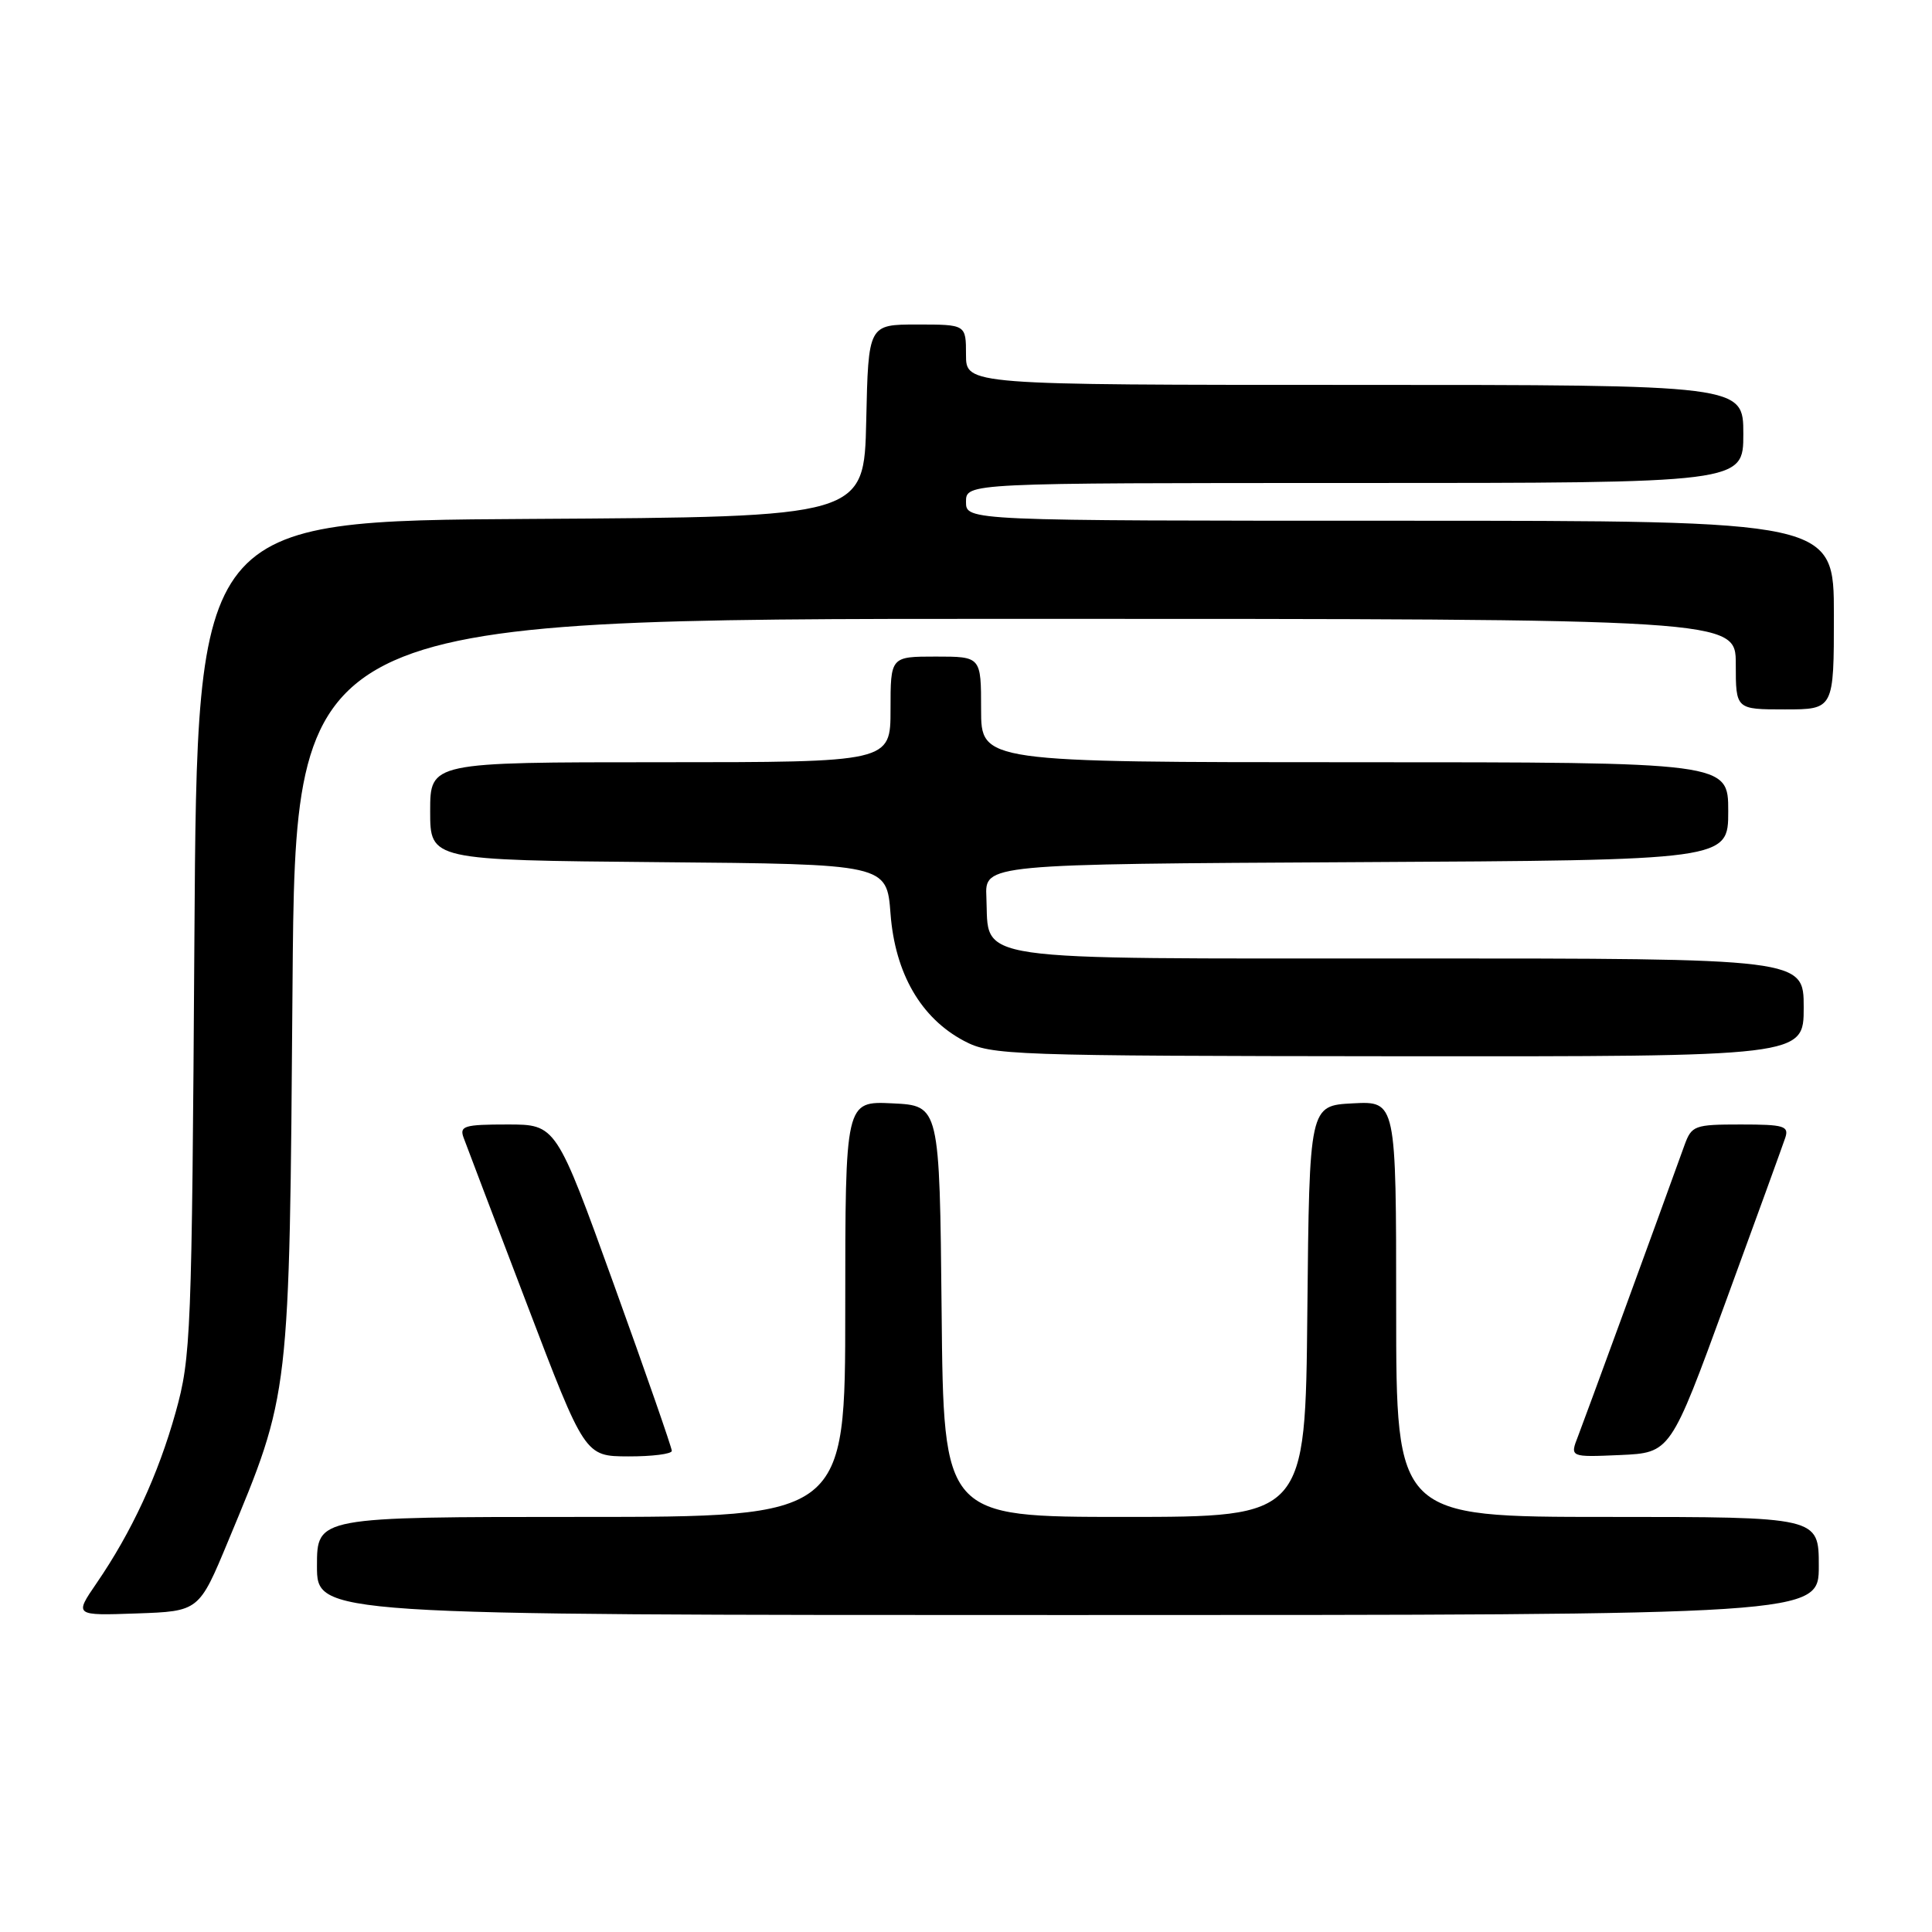 <?xml version="1.0" encoding="UTF-8" standalone="no"?>
<!DOCTYPE svg PUBLIC "-//W3C//DTD SVG 1.1//EN" "http://www.w3.org/Graphics/SVG/1.1/DTD/svg11.dtd" >
<svg xmlns="http://www.w3.org/2000/svg" xmlns:xlink="http://www.w3.org/1999/xlink" version="1.1" viewBox="0 0 256 256">
 <g >
 <path fill="currentColor"
d=" M 30.24 204.18 C 38.46 184.42 38.34 185.44 38.76 130.75 C 39.14 82.00 39.14 82.00 134.57 82.00 C 230.00 82.00 230.00 82.00 230.00 88.00 C 230.00 94.00 230.00 94.00 236.50 94.00 C 243.00 94.00 243.00 94.00 243.00 81.50 C 243.00 69.00 243.00 69.00 185.50 69.00 C 128.00 69.00 128.00 69.00 128.00 66.50 C 128.00 64.00 128.00 64.00 179.50 64.00 C 231.00 64.00 231.00 64.00 231.00 57.50 C 231.00 51.00 231.00 51.00 179.50 51.00 C 128.00 51.00 128.00 51.00 128.00 47.00 C 128.00 43.00 128.00 43.00 121.53 43.00 C 115.06 43.00 115.06 43.00 114.78 55.75 C 114.50 68.50 114.50 68.50 70.31 68.76 C 26.12 69.02 26.12 69.02 25.76 124.26 C 25.42 177.03 25.31 179.84 23.27 187.15 C 20.96 195.41 17.46 202.98 12.79 209.79 C 9.85 214.08 9.85 214.08 18.11 213.79 C 26.37 213.50 26.37 213.50 30.24 204.18 Z  M 241.00 207.50 C 241.00 201.00 241.00 201.00 213.00 201.00 C 185.00 201.00 185.00 201.00 185.00 173.45 C 185.00 145.90 185.00 145.90 179.25 146.20 C 173.50 146.50 173.50 146.50 173.23 173.75 C 172.97 201.00 172.97 201.00 149.00 201.00 C 125.03 201.00 125.03 201.00 124.77 173.75 C 124.50 146.50 124.50 146.50 118.25 146.20 C 112.00 145.90 112.00 145.90 112.00 173.45 C 112.00 201.00 112.00 201.00 77.00 201.00 C 42.00 201.00 42.00 201.00 42.00 207.50 C 42.00 214.00 42.00 214.00 141.50 214.00 C 241.00 214.00 241.00 214.00 241.00 207.50 Z  M 89.02 192.25 C 89.02 191.84 85.58 181.94 81.36 170.25 C 73.69 149.00 73.69 149.00 67.24 149.00 C 61.51 149.00 60.86 149.20 61.43 150.75 C 61.78 151.71 65.54 161.60 69.79 172.73 C 77.50 192.96 77.50 192.96 83.25 192.98 C 86.41 192.99 89.01 192.66 89.02 192.25 Z  M 228.66 172.50 C 232.69 161.50 236.24 151.71 236.56 150.75 C 237.07 149.20 236.38 149.00 230.67 149.00 C 224.51 149.00 224.15 149.14 223.20 151.75 C 219.43 162.21 209.99 188.00 209.10 190.30 C 208.01 193.09 208.01 193.09 214.68 192.80 C 221.35 192.50 221.35 192.50 228.66 172.50 Z  M 239.00 133.50 C 239.00 127.00 239.00 127.00 186.65 127.00 C 127.37 127.00 131.10 127.54 130.70 118.87 C 130.50 114.50 130.50 114.50 179.75 114.24 C 229.00 113.98 229.00 113.98 229.00 107.49 C 229.00 101.00 229.00 101.00 179.50 101.00 C 130.00 101.00 130.00 101.00 130.00 94.00 C 130.00 87.00 130.00 87.00 124.00 87.00 C 118.00 87.00 118.00 87.00 118.00 94.00 C 118.00 101.00 118.00 101.00 87.50 101.00 C 57.00 101.00 57.00 101.00 57.00 107.49 C 57.00 113.97 57.00 113.97 87.25 114.24 C 117.50 114.50 117.50 114.50 118.00 121.08 C 118.60 128.98 122.03 134.91 127.75 137.93 C 131.35 139.83 133.65 139.91 185.25 139.96 C 239.00 140.00 239.00 140.00 239.00 133.50 Z "/>
</g>
</svg>